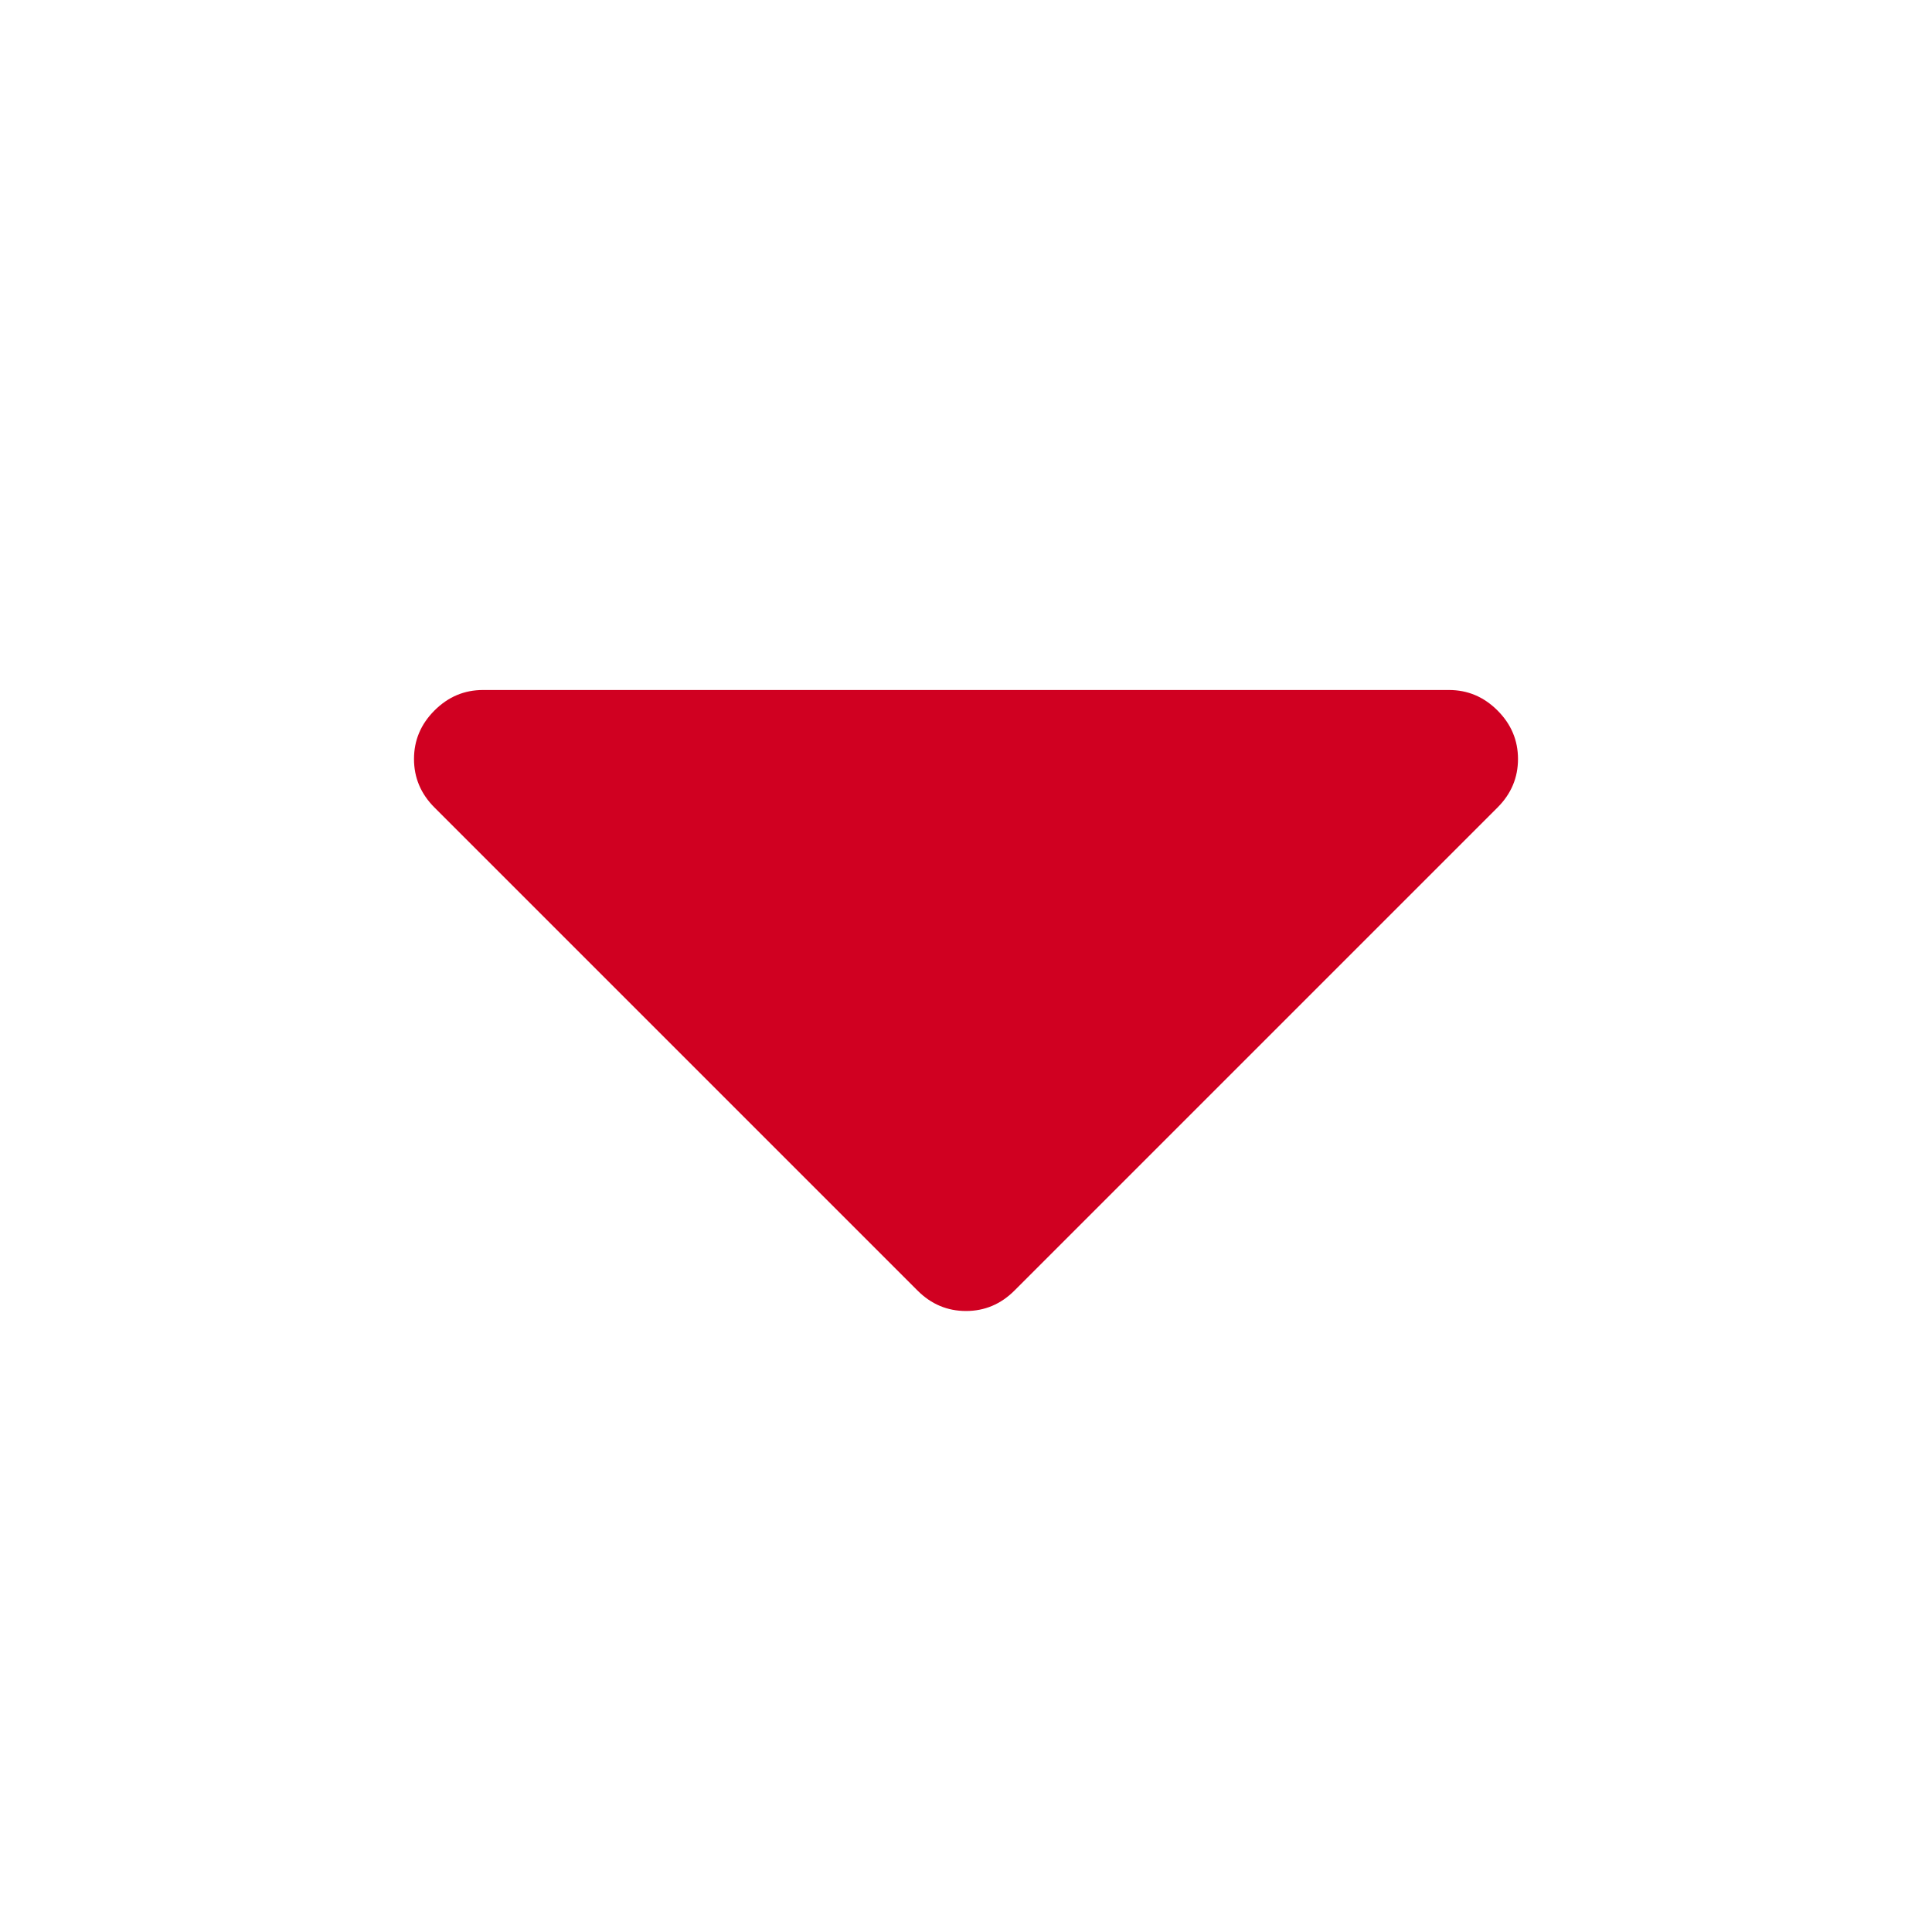 <?xml version="1.0" encoding="utf-8"?>
<!-- Generator: Adobe Illustrator 21.1.0, SVG Export Plug-In . SVG Version: 6.00 Build 0)  -->
<svg version="1.1" id="Layer_1" xmlns="http://www.w3.org/2000/svg" xmlns:xlink="http://www.w3.org/1999/xlink" x="0px" y="0px"
	 viewBox="0 0 1792 1792" style="enable-background:new 0 0 1792 1792;" xml:space="preserve">
<style type="text/css">
	.st0{fill:#D00021;}
</style>
<path class="st0" d="M1408,704c0,17.3-6.3,32.3-19,45l-448,448c-12.7,12.7-27.7,19-45,19s-32.3-6.3-45-19L403,749
	c-12.7-12.7-19-27.7-19-45s6.3-32.3,19-45s27.7-19,45-19h896c17.3,0,32.3,6.3,45,19S1408,686.7,1408,704z"/>
</svg>
